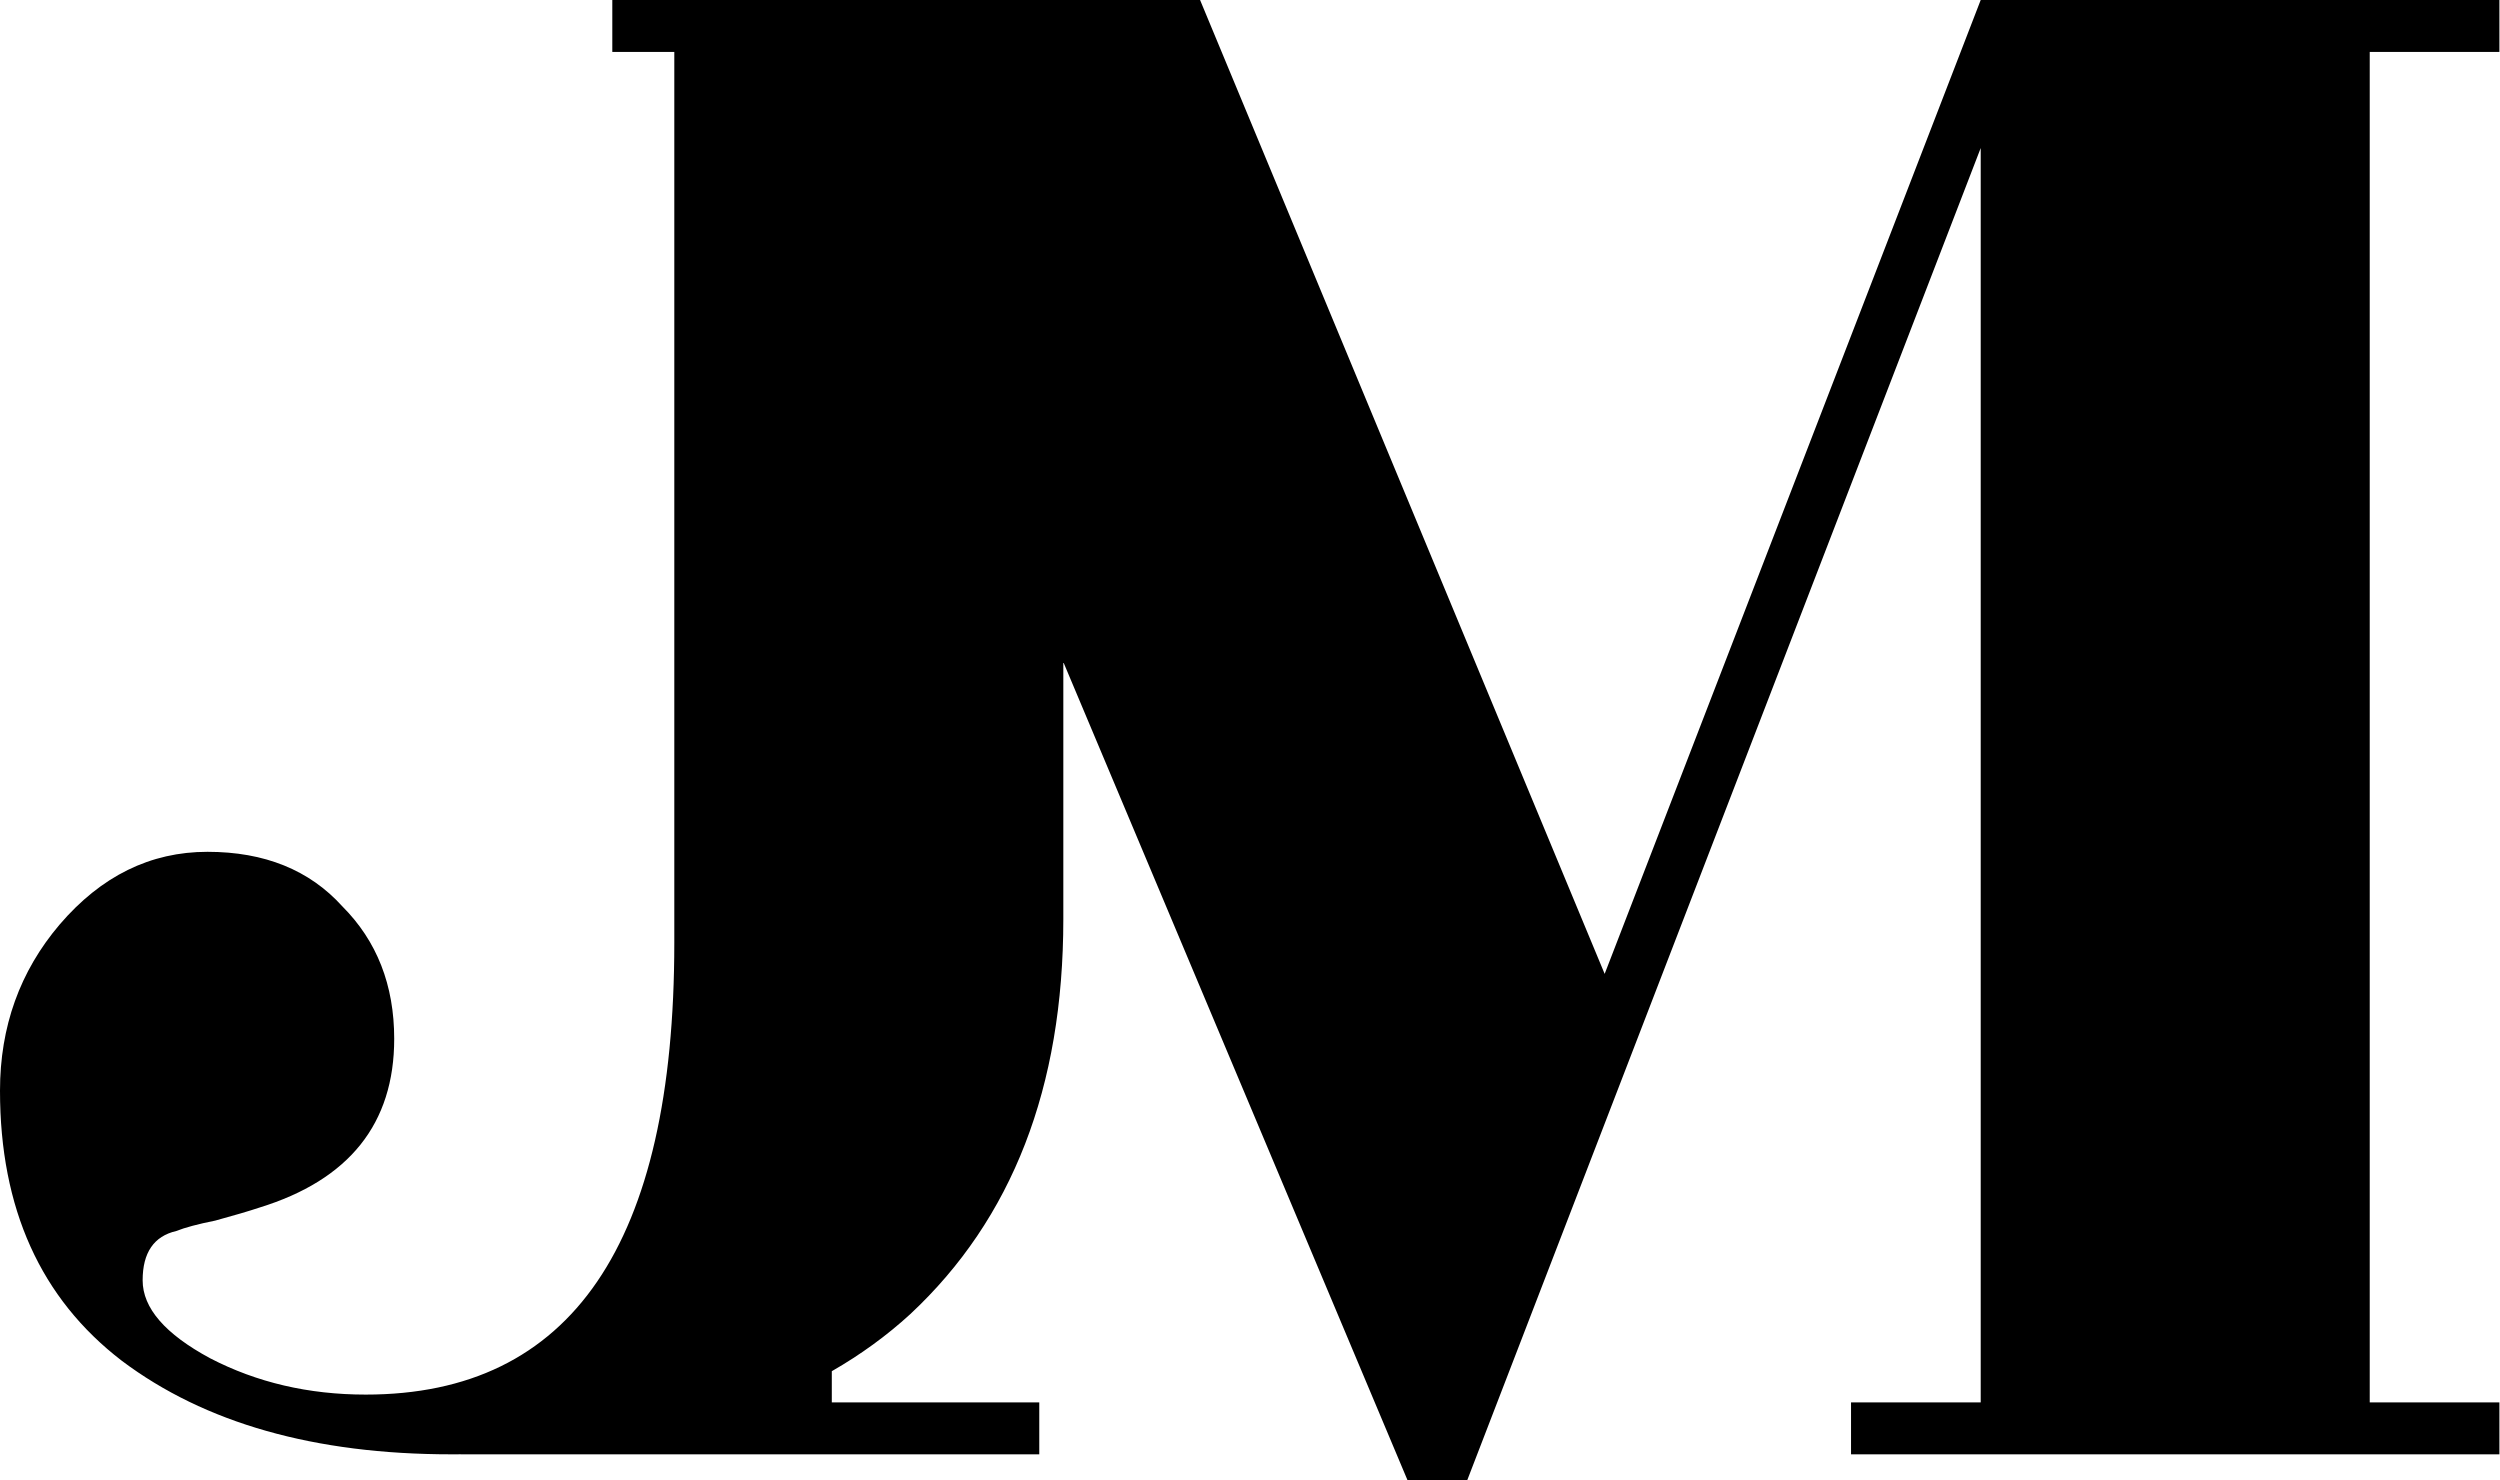 <svg width="407" height="241" viewBox="0 0 407 241" fill="none" xmlns="http://www.w3.org/2000/svg">
<path fill-rule="evenodd" clip-rule="evenodd" d="M19.844 221.544C33.355 231.691 51.229 236.764 73.466 236.764C73.985 236.764 74.502 236.763 75.018 236.759L75 236.764H169.194V228.309H135.417V223.231C140.117 220.535 144.377 217.436 148.198 213.934C164.806 198.431 173.109 177.01 173.109 149.669V107.779L229.149 240.992H238.86L322.459 24.099V228.309H301.348V236.764H406.903V228.309H385.792V8.456H406.903V0H322.459L261.238 158.548L195.372 0H194.22H101.217H99.683V8.456H101.217H109.777V153.474C109.777 202.518 93.029 227.04 59.533 227.04C50.244 227.04 41.8 225.067 34.2 221.121C26.881 217.175 23.222 212.947 23.222 208.437C23.222 203.927 25.052 201.25 28.711 200.404C30.118 199.84 32.229 199.277 35.044 198.713C38.14 197.867 40.533 197.163 42.222 196.599C56.859 192.089 64.177 182.929 64.177 169.117C64.177 160.38 61.362 153.192 55.733 147.555C50.385 141.636 43.066 138.676 33.777 138.676C24.489 138.676 16.466 142.622 9.711 150.515C3.237 158.125 0 167.144 0 177.573C0 196.74 6.615 211.397 19.844 221.544Z" fill="black"/>
</svg>

